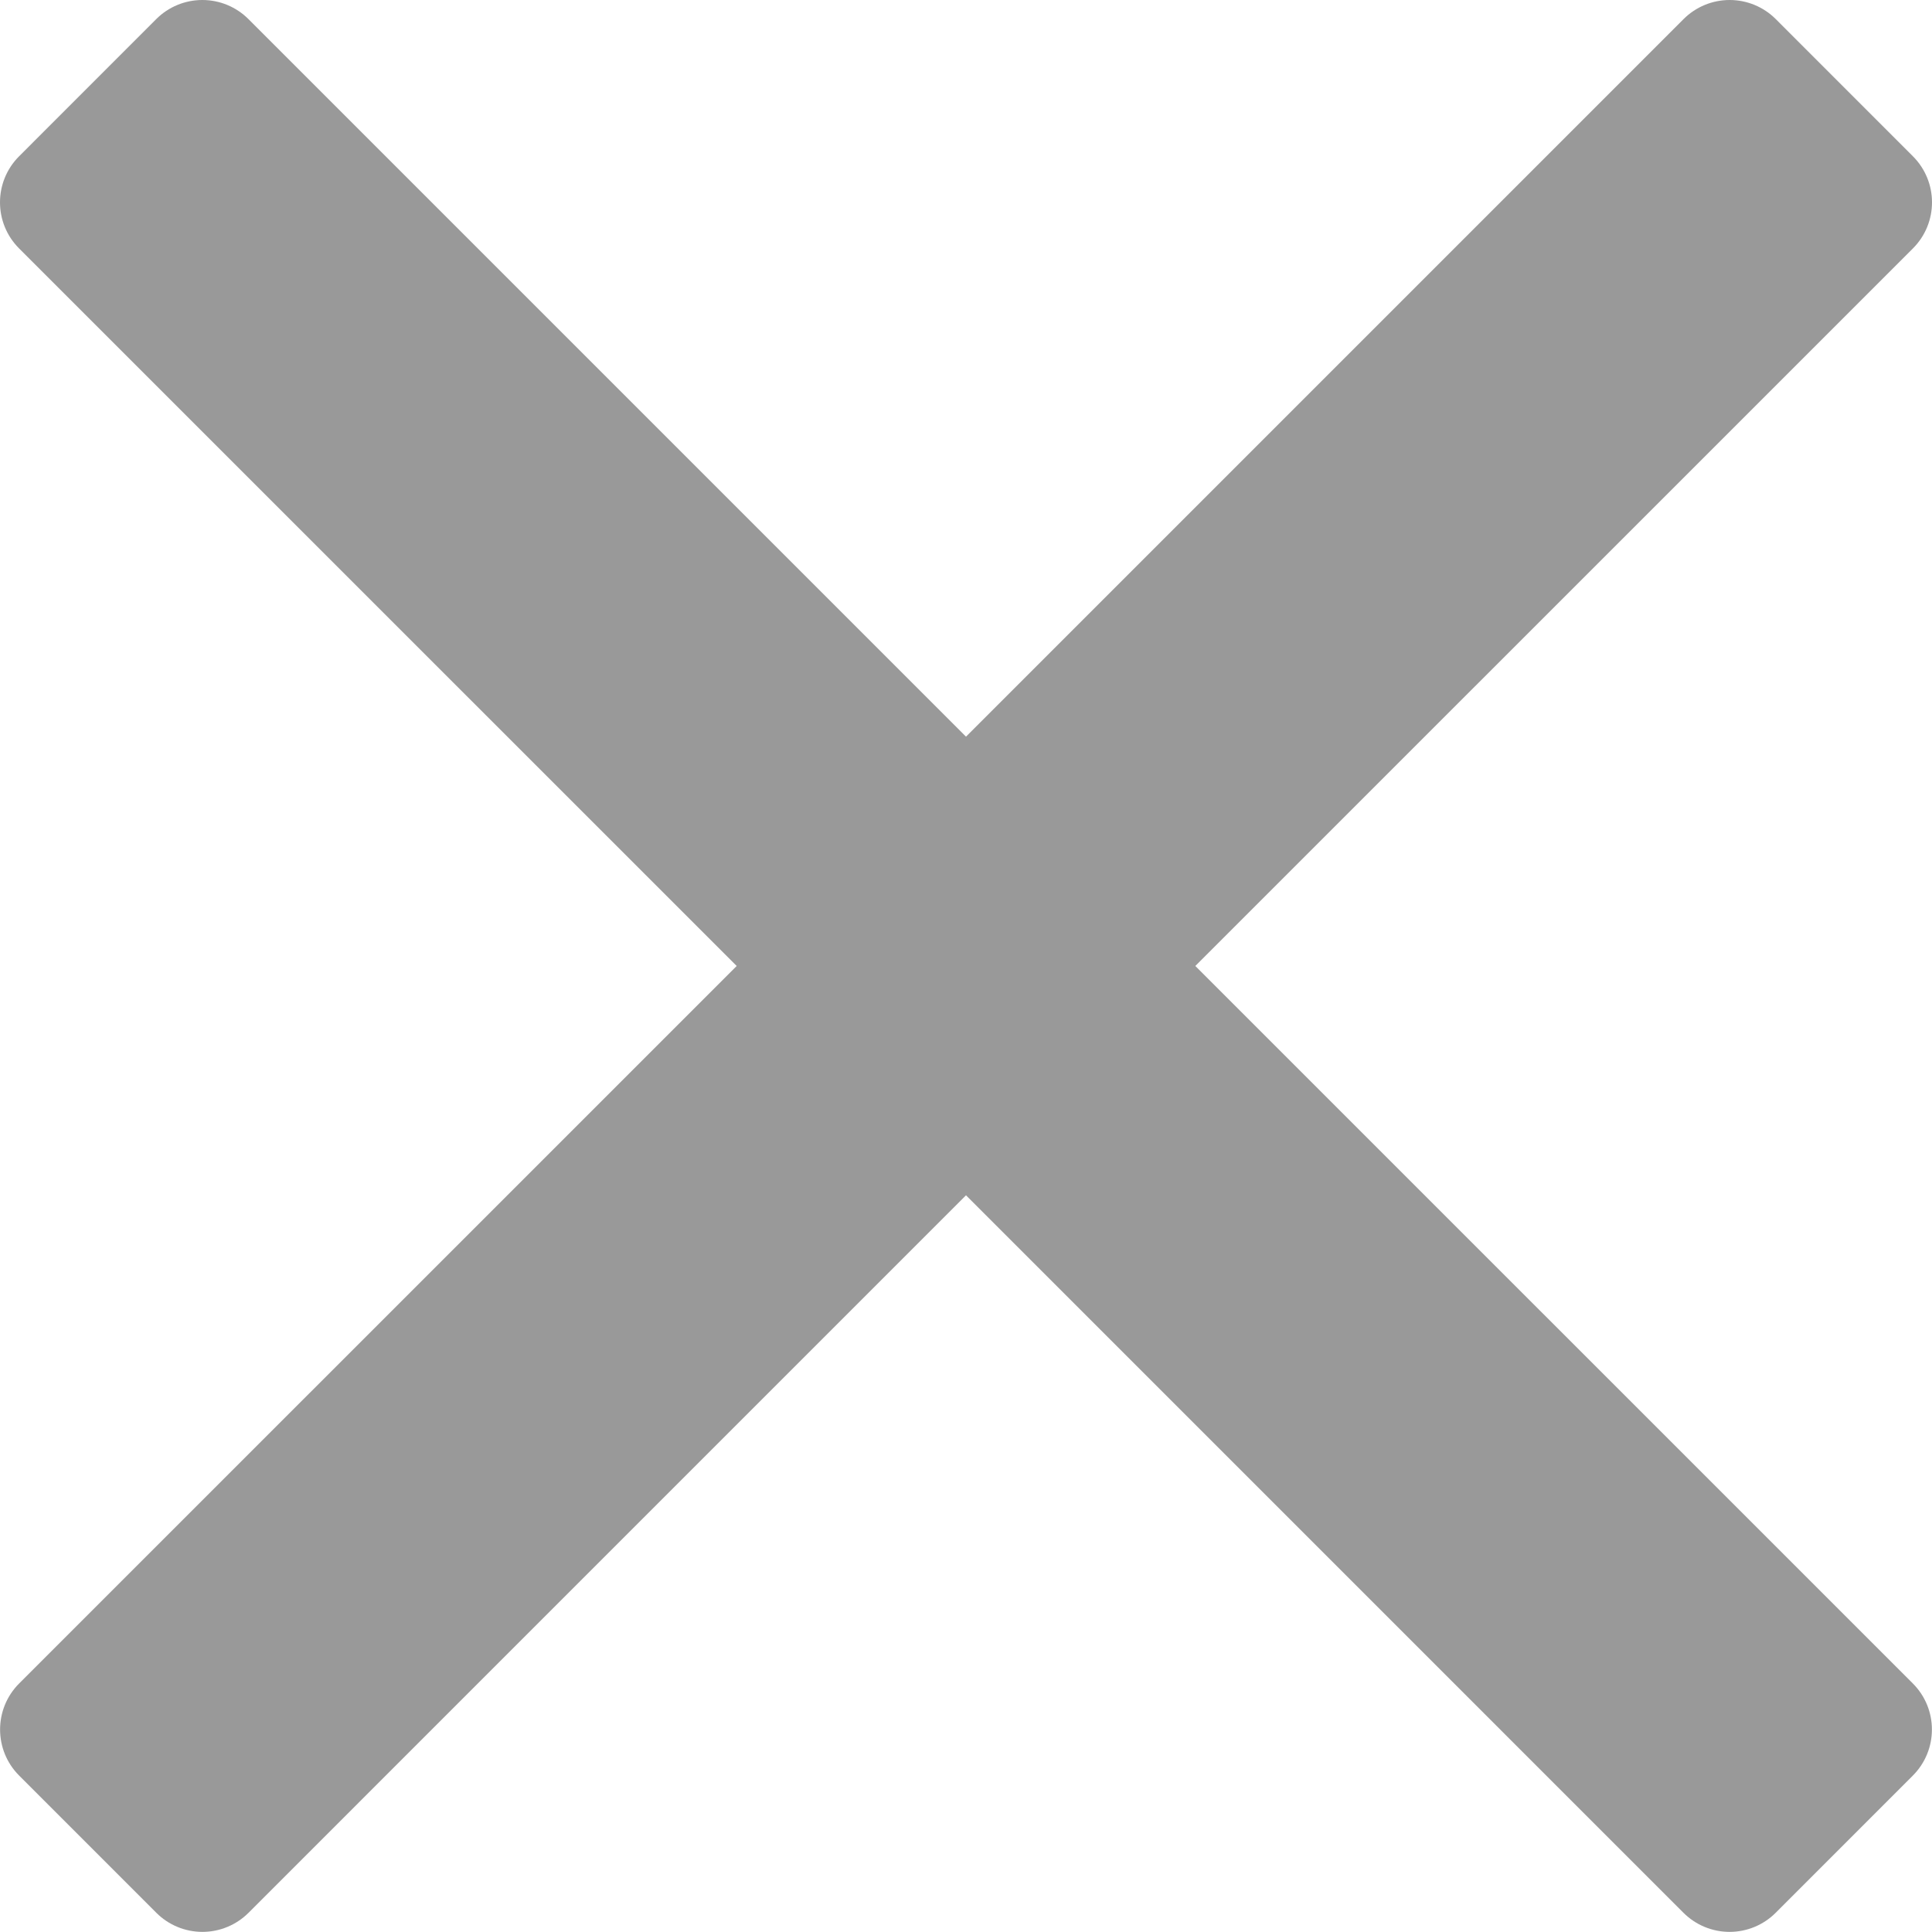 <?xml version="1.0" encoding="UTF-8" standalone="no"?>
<svg
   fill="#000000"
   height="799.948"
   width="800"
   version="1.1"
   id="Capa_1"
   viewBox="0 0 460.775 460.745"
   xml:space="preserve"
   xmlns="http://www.w3.org/2000/svg"
   xmlns:svg="http://www.w3.org/2000/svg"><defs
   id="defs1" />
<path
   d="m 285.08,230.382 171.138,-171.127 c 6.076,-6.077 6.076,-15.911 0,-21.986 L 423.511,4.55 c -2.913,-2.911 -6.866,-4.55 -10.992,-4.55 -4.127,0 -8.08,1.639 -10.993,4.55 L 230.388,175.69 59.25,4.55 C 56.337,1.639 52.384,0 48.257,0 c -4.126,0 -8.08,1.639 -10.992,4.55 l -32.707,32.719 c -6.077,6.075 -6.077,15.909 0,21.986 l 171.138,171.128 -171.121,171.107 c -6.074,6.077 -6.074,15.911 0,21.986 l 32.709,32.719 c 2.911,2.911 6.865,4.55 10.992,4.55 4.127,0 8.08,-1.639 10.994,-4.55 l 171.117,-171.12 171.118,171.12 c 2.913,2.911 6.866,4.55 10.993,4.55 4.128,0 8.081,-1.639 10.992,-4.55 l 32.709,-32.719 c 6.074,-6.075 6.074,-15.909 0,-21.986 z"
   id="path1"
   style="fill:#999999" />
</svg>
